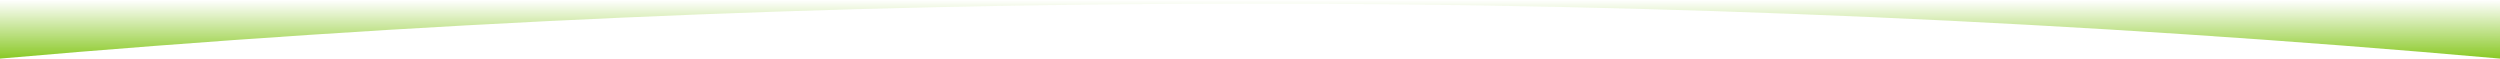 <?xml version="1.0" encoding="UTF-8" standalone="no"?>
<!-- Created with Inkscape (http://www.inkscape.org/) -->

<svg
   xmlns:dc="http://purl.org/dc/elements/1.1/"
   xmlns:cc="http://creativecommons.org/ns#"
   xmlns:rdf="http://www.w3.org/1999/02/22-rdf-syntax-ns#"
   xmlns:svg="http://www.w3.org/2000/svg"
   xmlns="http://www.w3.org/2000/svg"
   xmlns:xlink="http://www.w3.org/1999/xlink"
   xmlns:sodipodi="http://sodipodi.sourceforge.net/DTD/sodipodi-0.dtd"
   xmlns:inkscape="http://www.inkscape.org/namespaces/inkscape"
   width="1920"
   height="45"
   viewBox="0 0 508 11.906"
   version="1.1"
   id="svg8"
   inkscape:version="0.92.3 (2405546, 2018-03-11)"
   sodipodi:docname="header-top-edge.svg">
  <defs
     id="defs2">
    <linearGradient
       inkscape:collect="always"
       id="linearGradient3926">
      <stop
         id="stop3924"
         offset="0"
         style="stop-color:#8ac926;stop-opacity:0;" />
      <stop
         id="stop3922"
         offset="1"
         style="stop-color:#8ac926;stop-opacity:1;" />
    </linearGradient>
    <linearGradient
       inkscape:collect="always"
       xlink:href="#linearGradient3926"
       id="linearGradient3928"
       x1="508"
       y1="11.25"
       x2="508"
       y2="23.156"
       gradientUnits="userSpaceOnUse" />
  </defs>
  <sodipodi:namedview
     id="base"
     pagecolor="#ffffff"
     bordercolor="#666666"
     borderopacity="1.0"
     inkscape:pageopacity="0"
     inkscape:pageshadow="2"
     inkscape:zoom="0.42083334"
     inkscape:cx="959.99999"
     inkscape:cy="22.500043"
     inkscape:document-units="px"
     inkscape:current-layer="layer1"
     showgrid="true"
     inkscape:window-width="1280"
     inkscape:window-height="1002"
     inkscape:window-x="1272"
     inkscape:window-y="-8"
     inkscape:window-maximized="1"
     fit-margin-top="0"
     fit-margin-left="0"
     fit-margin-right="0"
     fit-margin-bottom="0"
     units="px"
     inkscape:showpageshadow="false"
     inkscape:pagecheckerboard="false"
     gridtolerance="10"
     objecttolerance="5">
    <inkscape:grid
       type="xygrid"
       id="grid4537"
       spacingx="42.333"
       spacingy="11.906"
       empspacing="3"
       originx="0"
       originy="-273.844" />
  </sodipodi:namedview>
  <g
     inkscape:label="Layer 1"
     inkscape:groupmode="layer"
     id="layer1"
     transform="translate(0,-11.25)">
    <path
       style="opacity:1;fill:url(#linearGradient3928);fill-opacity:1;stroke:none;stroke-width:5.895;stroke-miterlimit:4;stroke-dasharray:none;stroke-opacity:1"
       d="M 0,11.25 V 23.156 C 168.048,8.465 337.347,8.067 508,23.156 v -11.906 z"
       id="rect8575"
       inkscape:connector-curvature="0"
       sodipodi:nodetypes="ccccc" />
  </g>
</svg>
